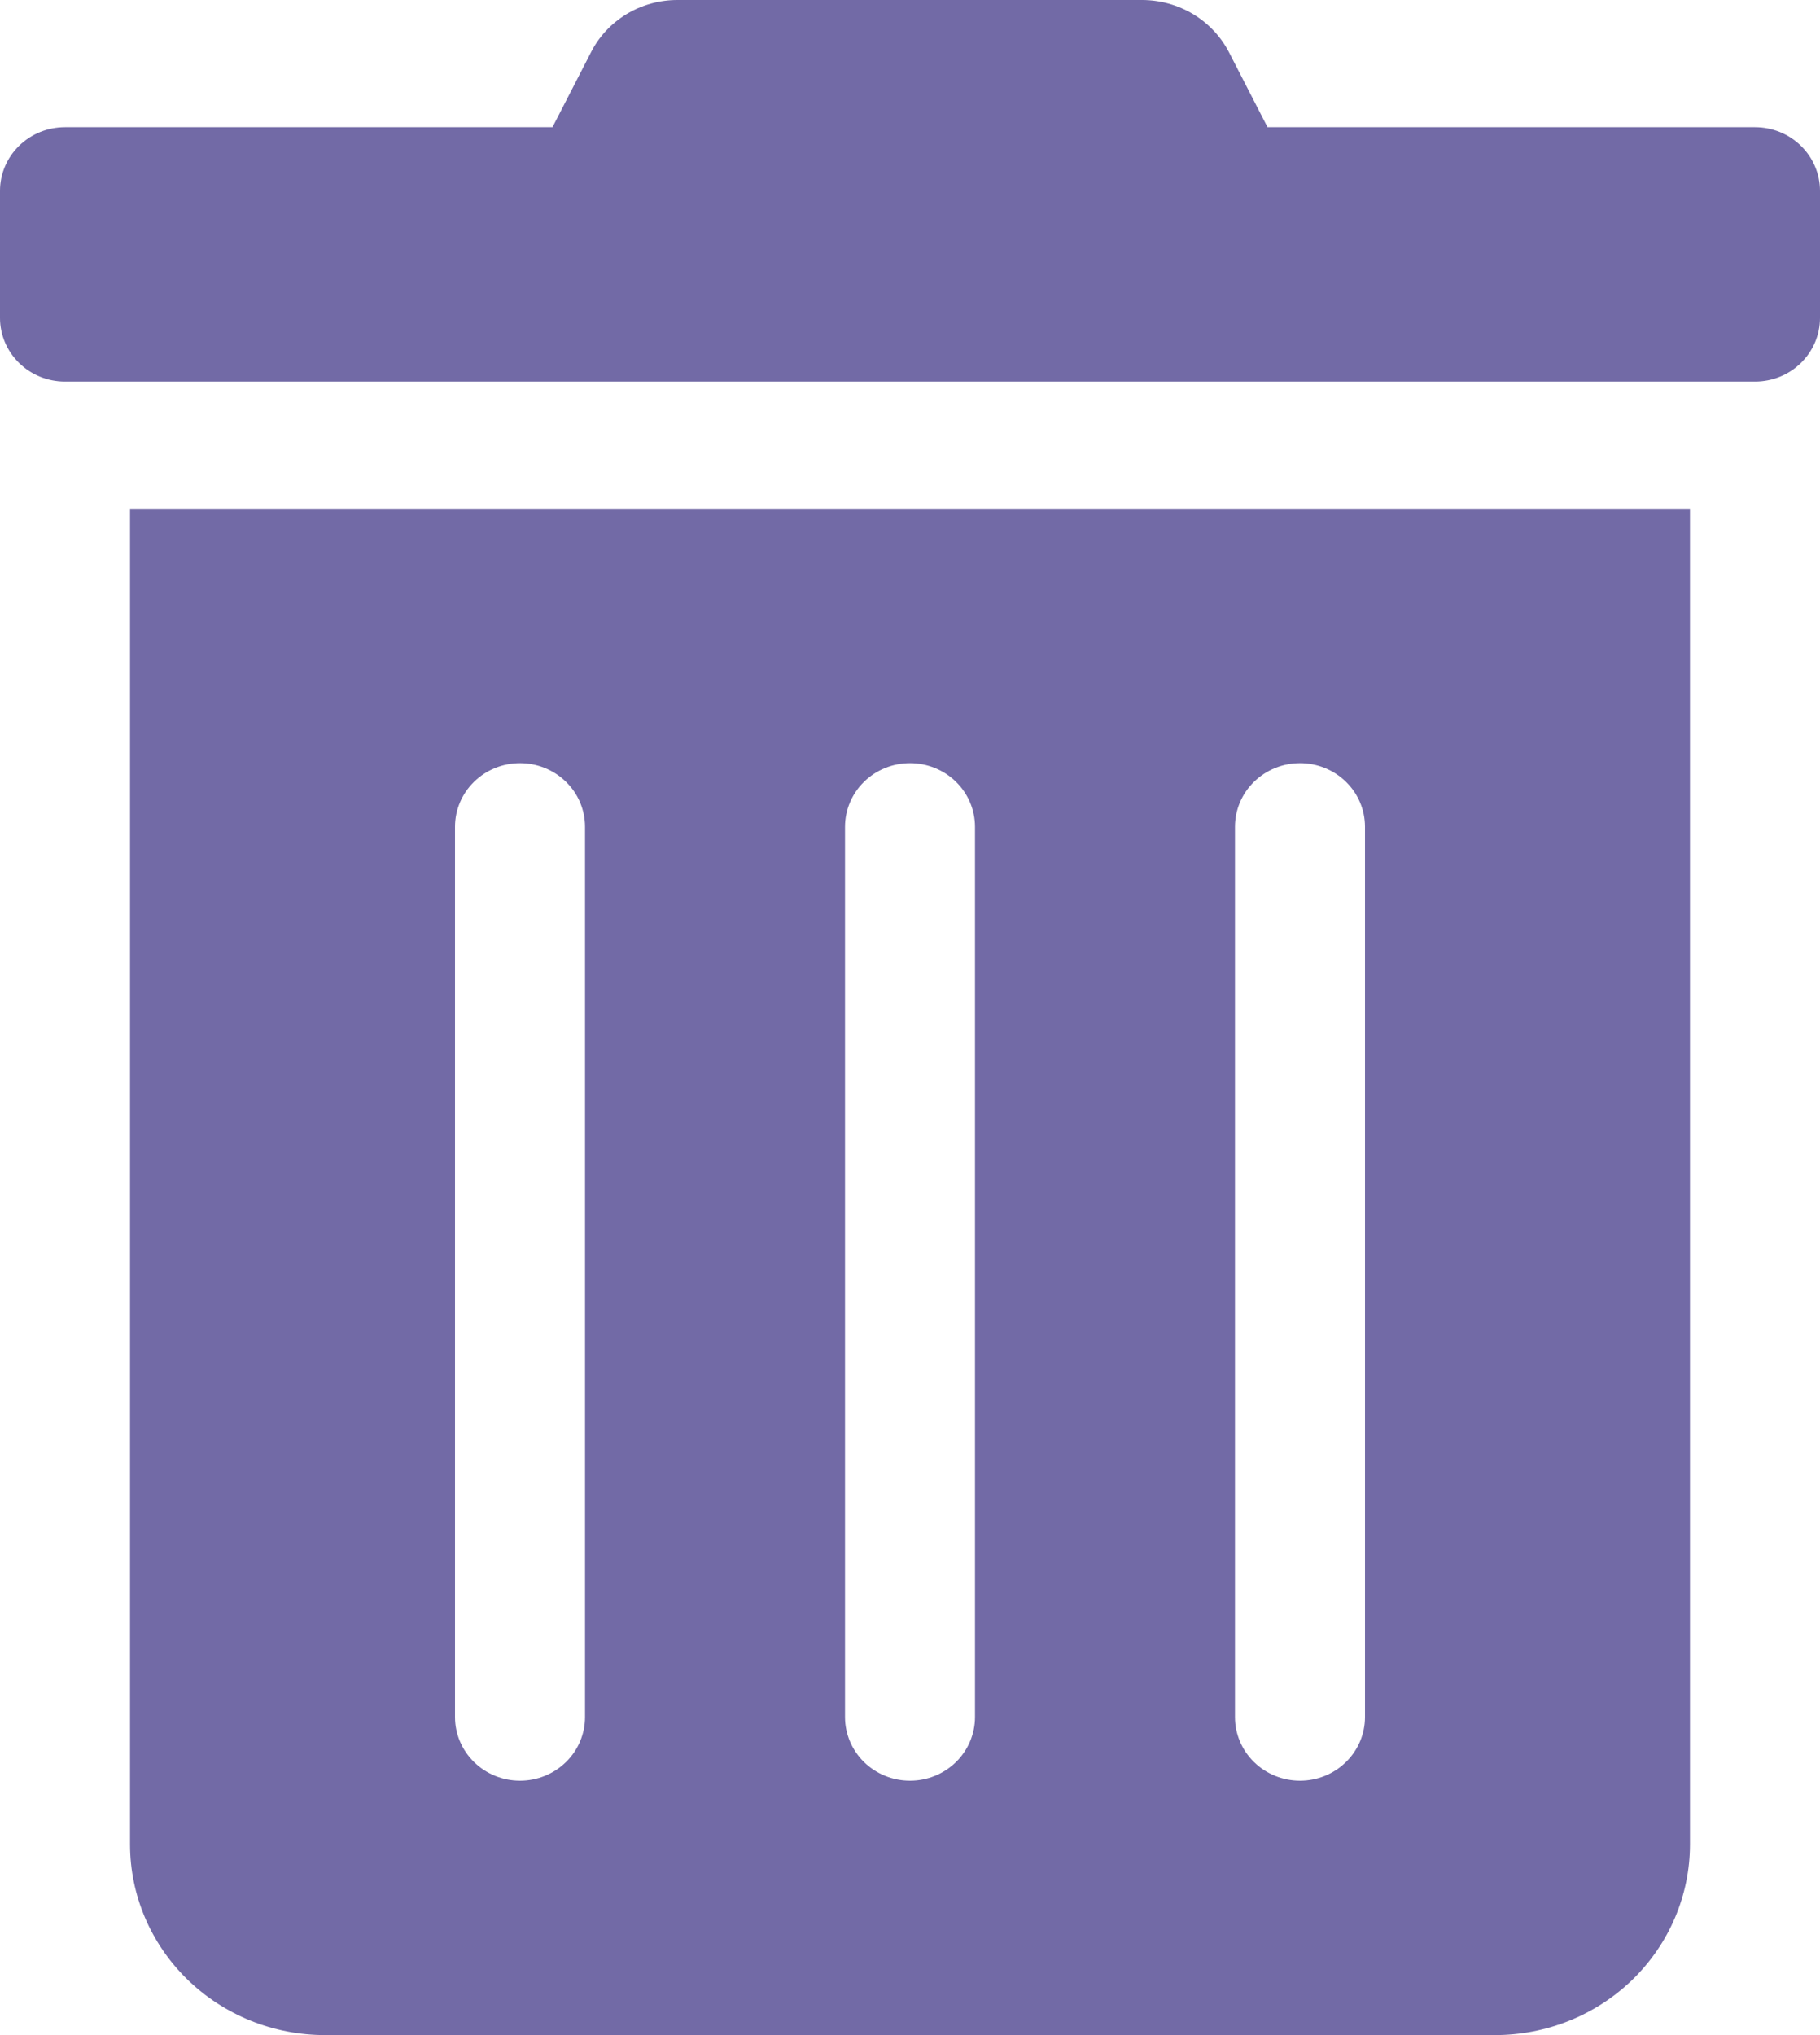 <svg width="34" height="38" viewBox="0 0 34 38" fill="none" xmlns="http://www.w3.org/2000/svg">
<path d="M2.429 34.438C2.429 35.382 2.812 36.288 3.496 36.957C4.179 37.625 5.105 38 6.071 38H27.929C28.895 38 29.821 37.625 30.505 36.957C31.188 36.288 31.571 35.382 31.571 34.438V9.5H2.429V34.438ZM23.071 15.438C23.071 15.123 23.199 14.82 23.427 14.598C23.655 14.375 23.964 14.25 24.286 14.25C24.608 14.25 24.917 14.375 25.144 14.598C25.372 14.82 25.5 15.123 25.5 15.438V32.062C25.5 32.377 25.372 32.679 25.144 32.902C24.917 33.125 24.608 33.25 24.286 33.25C23.964 33.25 23.655 33.125 23.427 32.902C23.199 32.679 23.071 32.377 23.071 32.062V15.438ZM15.786 15.438C15.786 15.123 15.914 14.82 16.141 14.598C16.369 14.375 16.678 14.25 17 14.25C17.322 14.25 17.631 14.375 17.859 14.598C18.086 14.82 18.214 15.123 18.214 15.438V32.062C18.214 32.377 18.086 32.679 17.859 32.902C17.631 33.125 17.322 33.25 17 33.25C16.678 33.25 16.369 33.125 16.141 32.902C15.914 32.679 15.786 32.377 15.786 32.062V15.438ZM8.5 15.438C8.5 15.123 8.628 14.82 8.856 14.598C9.083 14.375 9.392 14.25 9.714 14.25C10.036 14.25 10.345 14.375 10.573 14.598C10.801 14.82 10.929 15.123 10.929 15.438V32.062C10.929 32.377 10.801 32.679 10.573 32.902C10.345 33.125 10.036 33.25 9.714 33.25C9.392 33.25 9.083 33.125 8.856 32.902C8.628 32.679 8.5 32.377 8.5 32.062V15.438ZM32.786 2.375H23.679L22.965 0.987C22.814 0.69 22.581 0.441 22.293 0.266C22.005 0.092 21.672 -0 21.334 1.30126e-05H12.659C12.321 -0.001 11.989 0.091 11.702 0.265C11.415 0.44 11.183 0.69 11.035 0.987L10.321 2.375H1.214C0.892 2.375 0.583 2.5 0.356 2.723C0.128 2.946 0 3.248 0 3.563L0 5.938C0 6.252 0.128 6.554 0.356 6.777C0.583 7 0.892 7.125 1.214 7.125H32.786C33.108 7.125 33.417 7 33.644 6.777C33.872 6.554 34 6.252 34 5.938V3.563C34 3.248 33.872 2.946 33.644 2.723C33.417 2.5 33.108 2.375 32.786 2.375Z" fill="#726AA6"/>
</svg>
